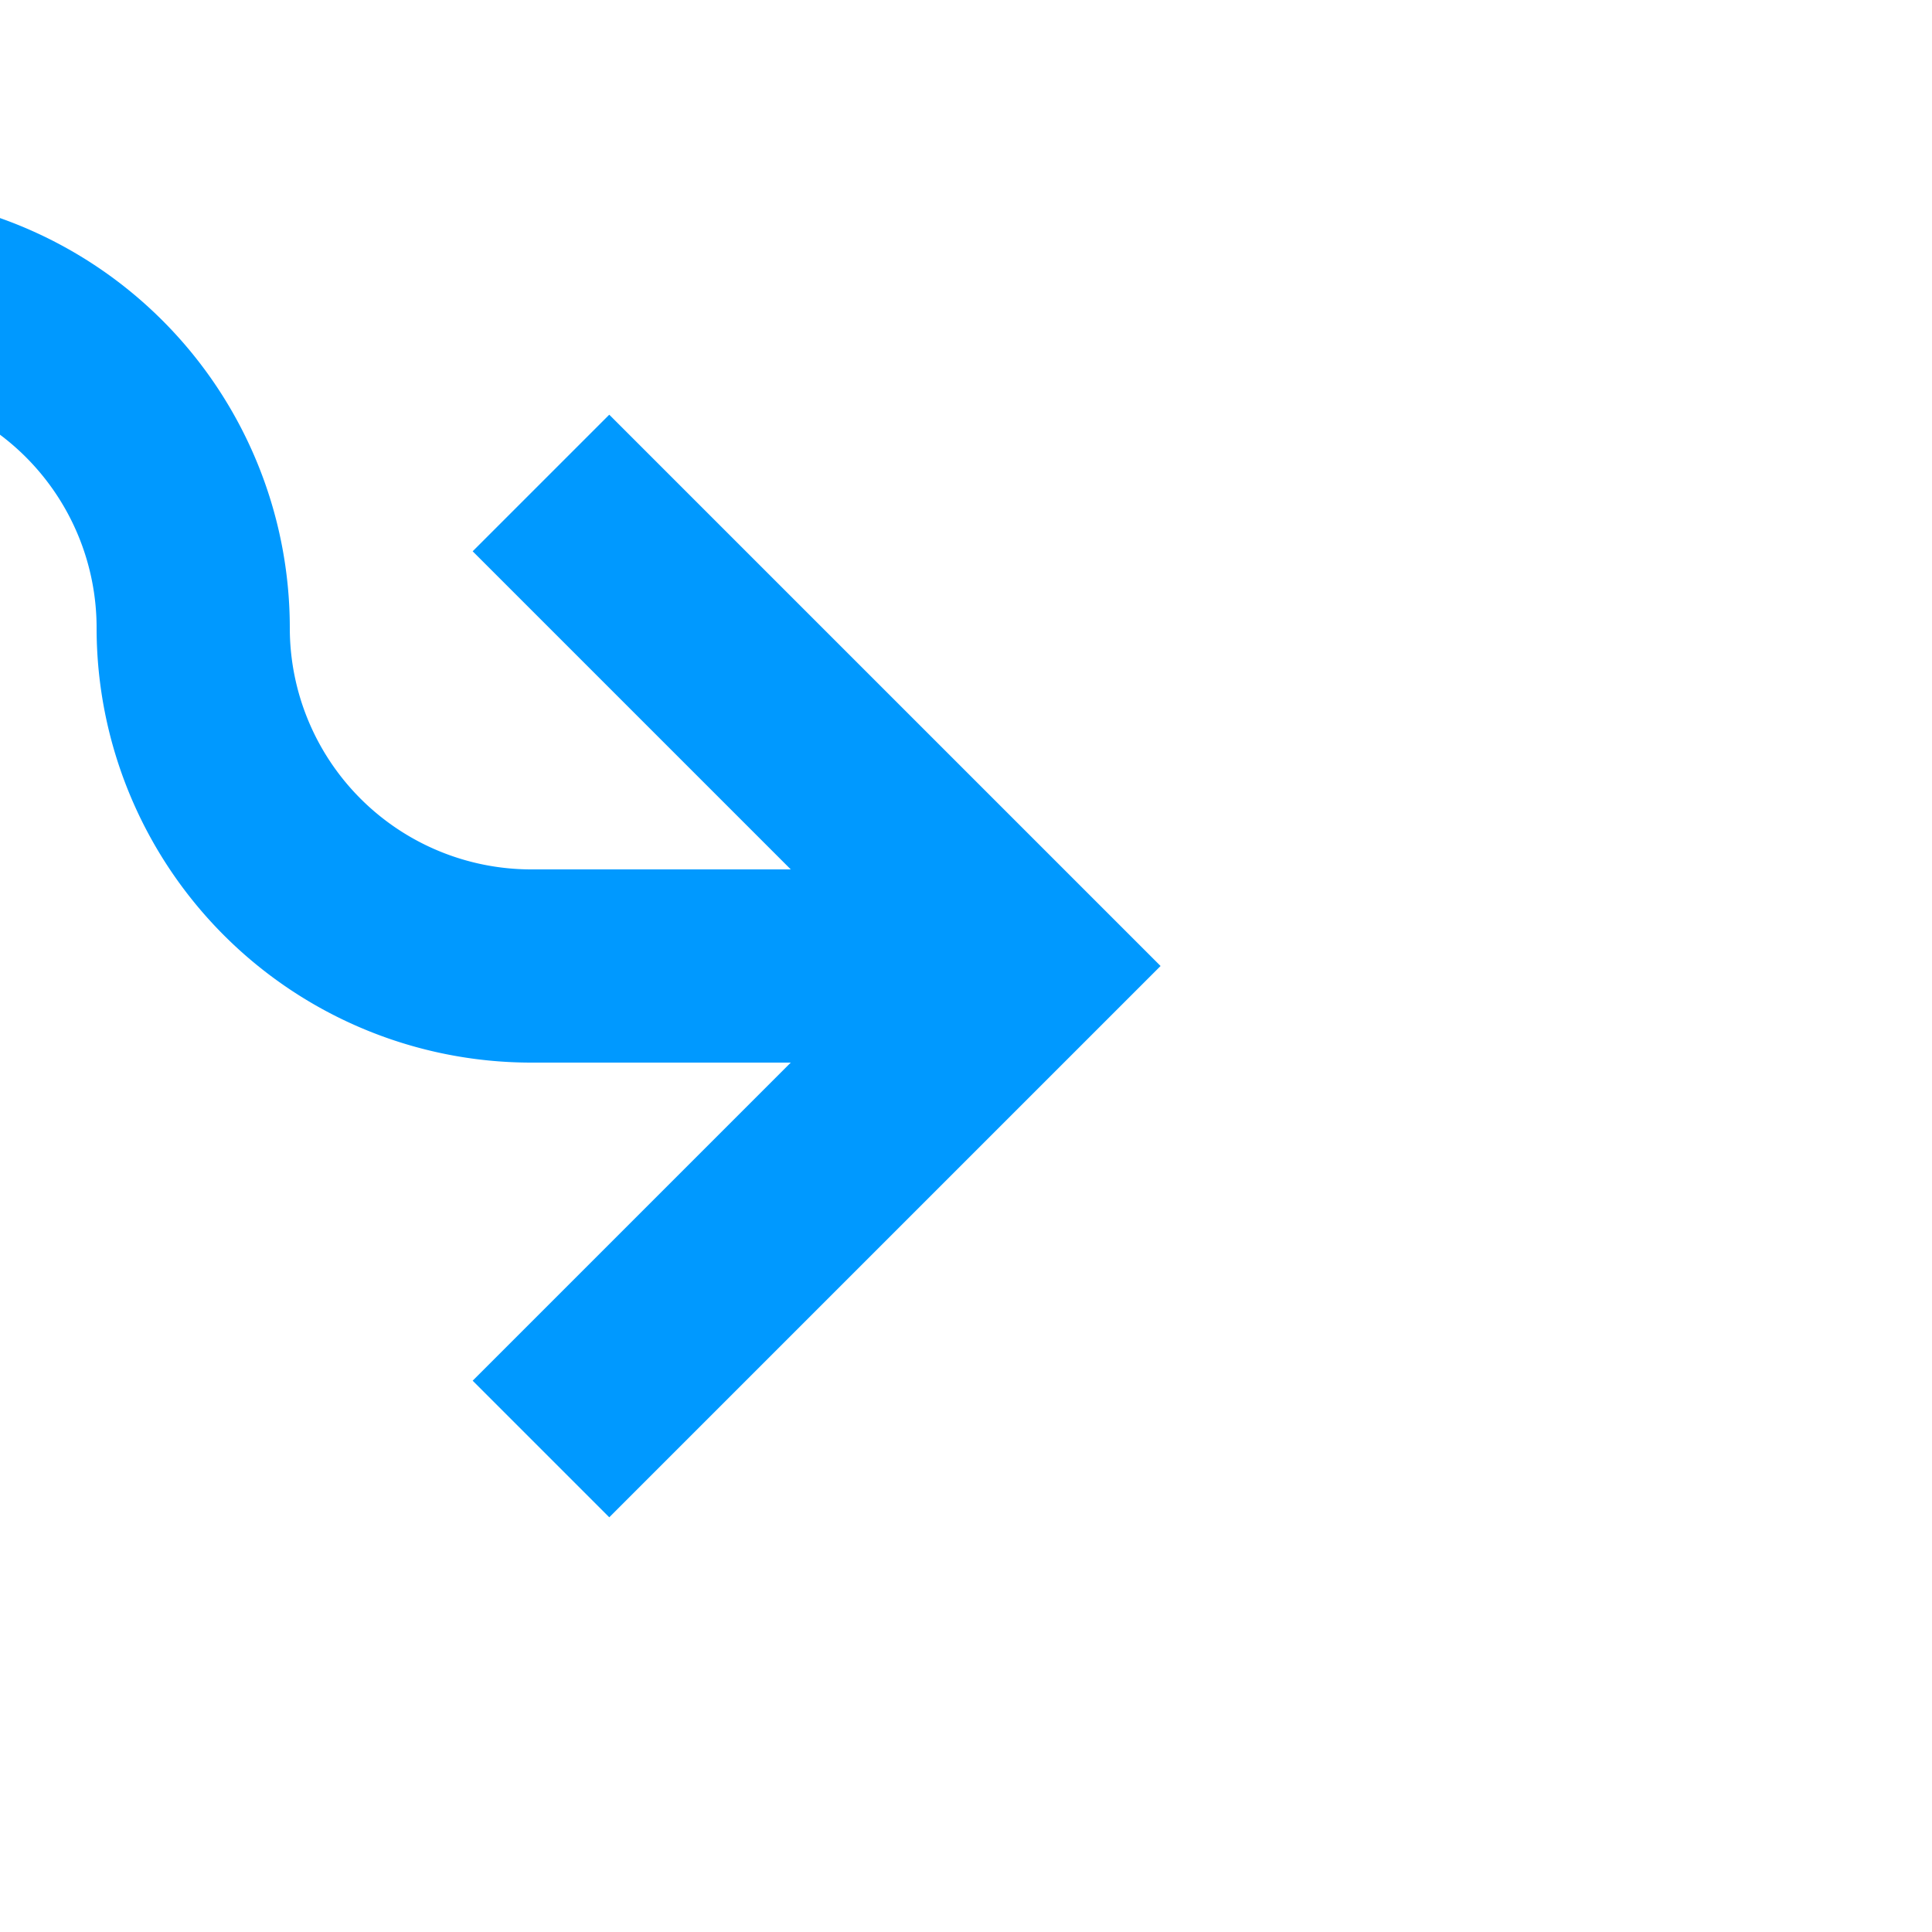 ﻿<?xml version="1.0" encoding="utf-8"?>
<svg version="1.1" xmlns:xlink="http://www.w3.org/1999/xlink" width="20px" height="20px" preserveAspectRatio="xMinYMid meet" viewBox="538 185  20 18" xmlns="http://www.w3.org/2000/svg">
  <path d="M 413 187  L 536.5 187  A 3.5 3.5 0 0 1 540 190.5 A 3.5 3.5 0 0 0 543.5 194 L 548 194  " stroke-width="2" stroke="#0099ff" fill="none" />
  <path d="M 542.893 189.707  L 547.186 194  L 542.893 198.293  L 544.307 199.707  L 549.307 194.707  L 550.014 194  L 549.307 193.293  L 544.307 188.293  L 542.893 189.707  Z " fill-rule="nonzero" fill="#0099ff" stroke="none" />
</svg>